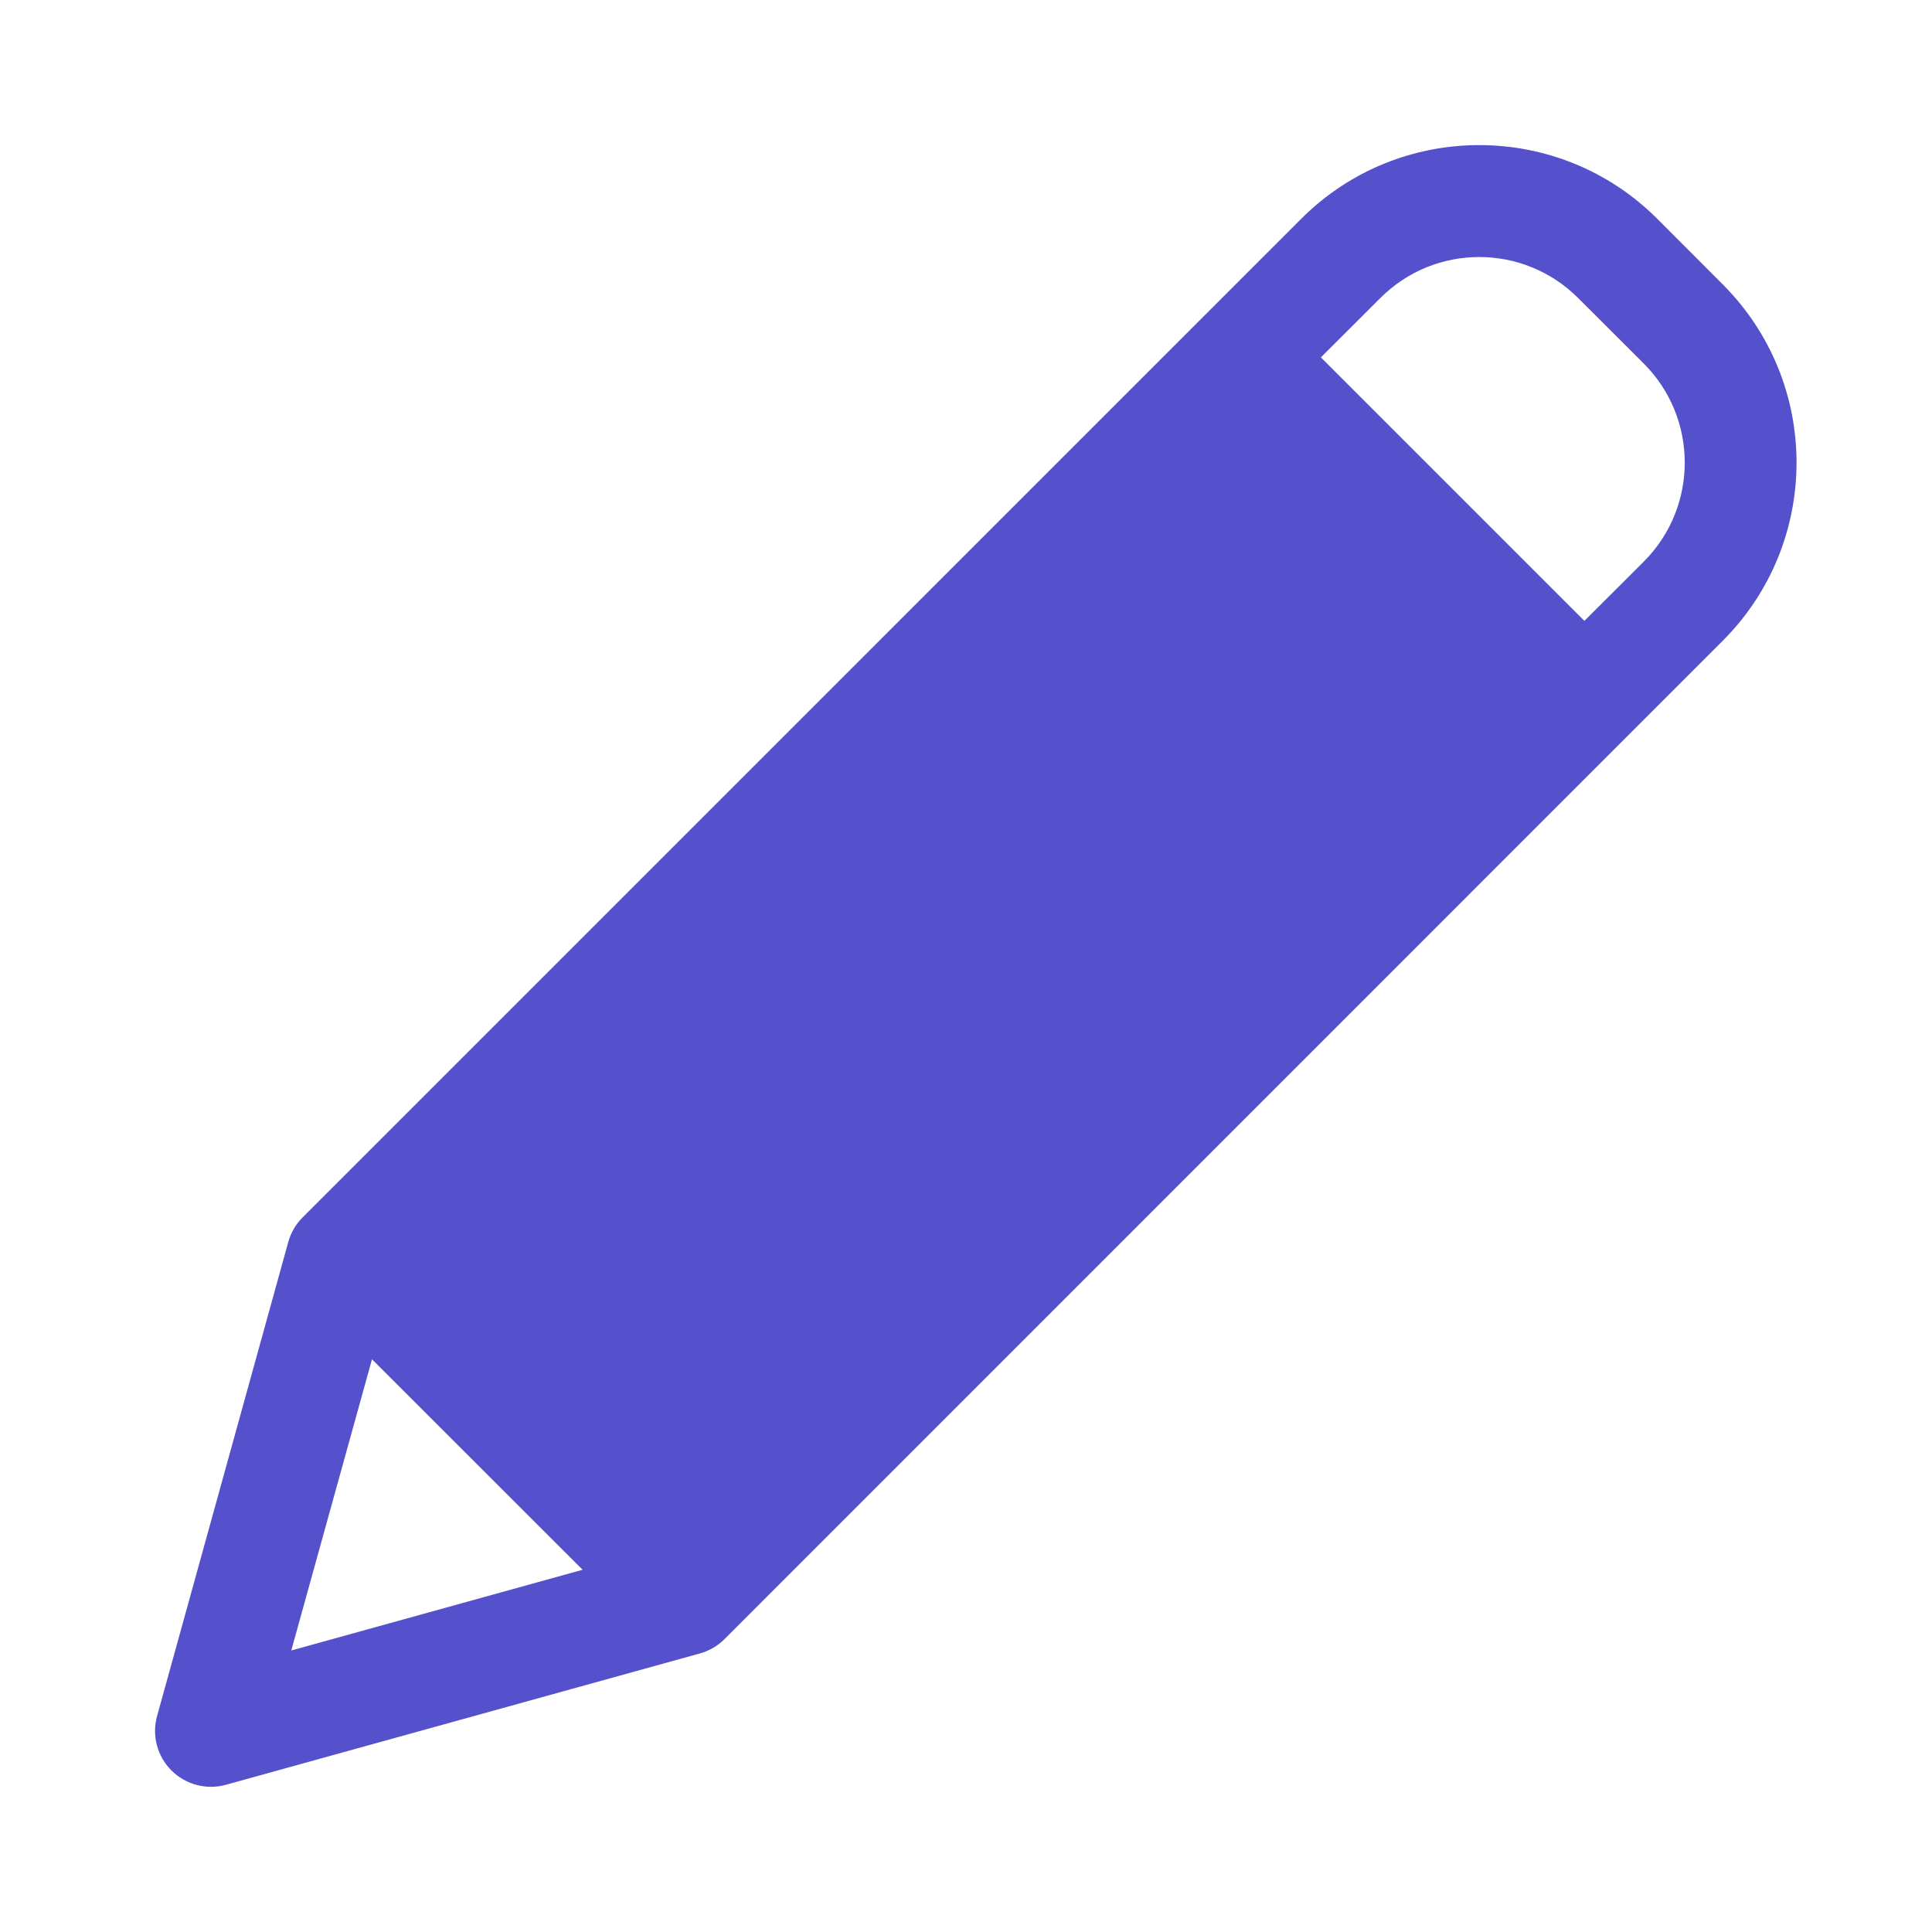 <?xml version="1.0" encoding="UTF-8" standalone="no"?>
<svg
   xmlns:dc="http://purl.org/dc/elements/1.1/"
   xmlns:cc="http://creativecommons.org/ns#"
   xmlns:rdf="http://www.w3.org/1999/02/22-rdf-syntax-ns#"
   xmlns:svg="http://www.w3.org/2000/svg"
   xmlns="http://www.w3.org/2000/svg"
   xmlns:sodipodi="http://sodipodi.sourceforge.net/DTD/sodipodi-0.dtd"
   xmlns:inkscape="http://www.inkscape.org/namespaces/inkscape"
   version="1.1"
   id="svg2"
   width="26pt"
   viewBox="0 -1 26.034 26"
   height="26pt"
   inkscape:version="0.91 r13725"
   sodipodi:docname="edit-hover-icon.svg">
  <sodipodi:namedview
     pagecolor="#ffffff"
     bordercolor="#666666"
     borderopacity="1"
     objecttolerance="10"
     gridtolerance="10"
     guidetolerance="10"
     inkscape:pageopacity="0"
     inkscape:pageshadow="2"
     inkscape:window-width="1920"
     inkscape:window-height="1056"
     id="namedview30"
     showgrid="false"
     inkscape:zoom="14.523077"
     inkscape:cx="8.1336665"
     inkscape:cy="18.442542"
     inkscape:window-x="0"
     inkscape:window-y="24"
     inkscape:window-maximized="1"
     inkscape:current-layer="svg2" />
  <defs
     id="defs10" />
  <path
     id="path6"
     transform="matrix(0.801,0,0,0.801,0,-1.017)"
     d="M 24.885 2.441 C 23.801 2.441 22.716 2.854 21.889 3.682 L 5.092 20.479 C 4.977 20.594 4.893 20.736 4.85 20.893 L 2.643 28.867 C 2.552 29.194 2.643 29.543 2.883 29.783 C 3.123 30.023 3.474 30.116 3.801 30.025 L 11.773 27.816 C 11.93 27.773 12.074 27.689 12.189 27.574 L 28.984 10.777 C 30.636 9.122 30.636 6.443 28.984 4.787 L 27.881 3.682 C 27.054 2.854 25.969 2.441 24.885 2.441 z M 24.885 4.324 C 25.487 4.324 26.089 4.554 26.549 5.014 L 27.654 6.117 C 28.572 7.037 28.572 8.527 27.654 9.447 L 26.654 10.445 L 22.221 6.012 L 23.221 5.014 C 23.68 4.554 24.282 4.324 24.885 4.324 z M 6.258 22.867 L 9.801 26.408 L 4.9 27.766 L 6.258 22.867 z "
     style="stroke:none;fill:#5550cc;fill-opacity:1" />
</svg>
